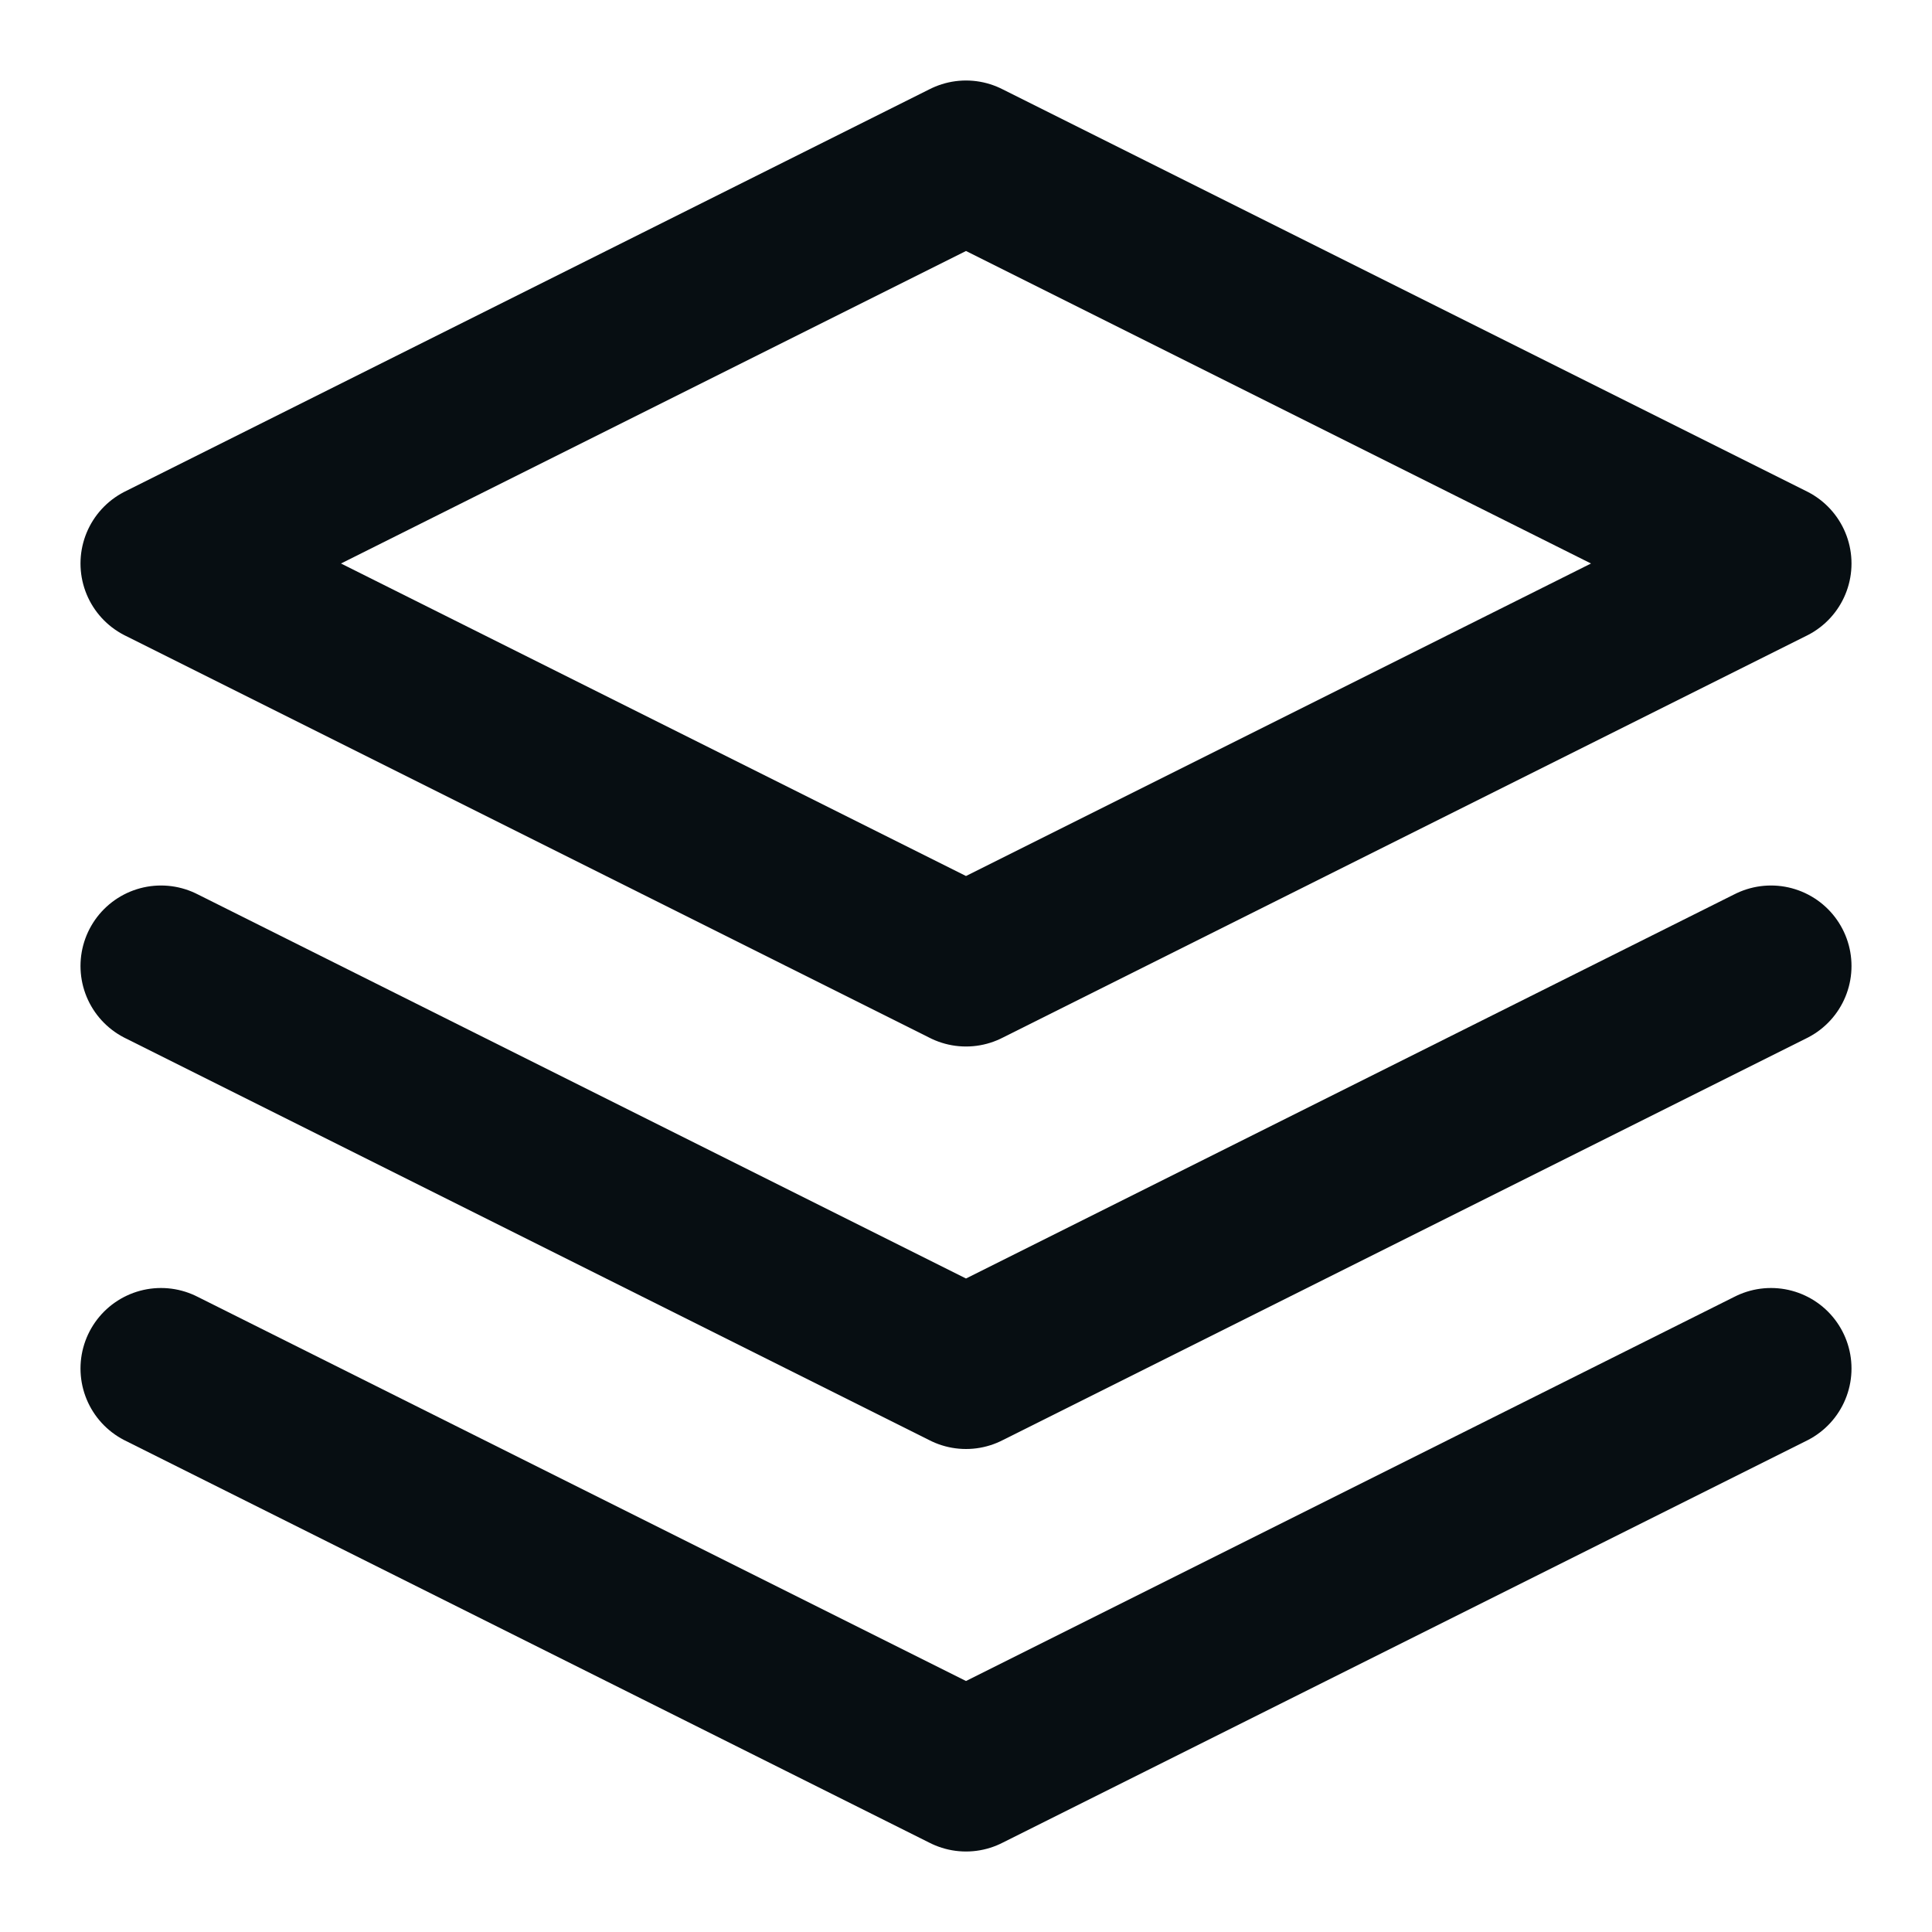 <svg width="24" height="24" viewBox="0 0 24 24" fill="none" xmlns="http://www.w3.org/2000/svg">
<path d="M2 17L12 22L22 17" stroke="#070E12" stroke-width="2" stroke-linecap="round" stroke-linejoin="round"/>
<path d="M2 12L12 17L22 12" stroke="#070E12" stroke-width="2" stroke-linecap="round" stroke-linejoin="round"/>
<path d="M12 2L2 7L12 12L22 7L12 2Z" stroke="#070E12" stroke-width="2" stroke-linecap="round" stroke-linejoin="round"/>
</svg>
